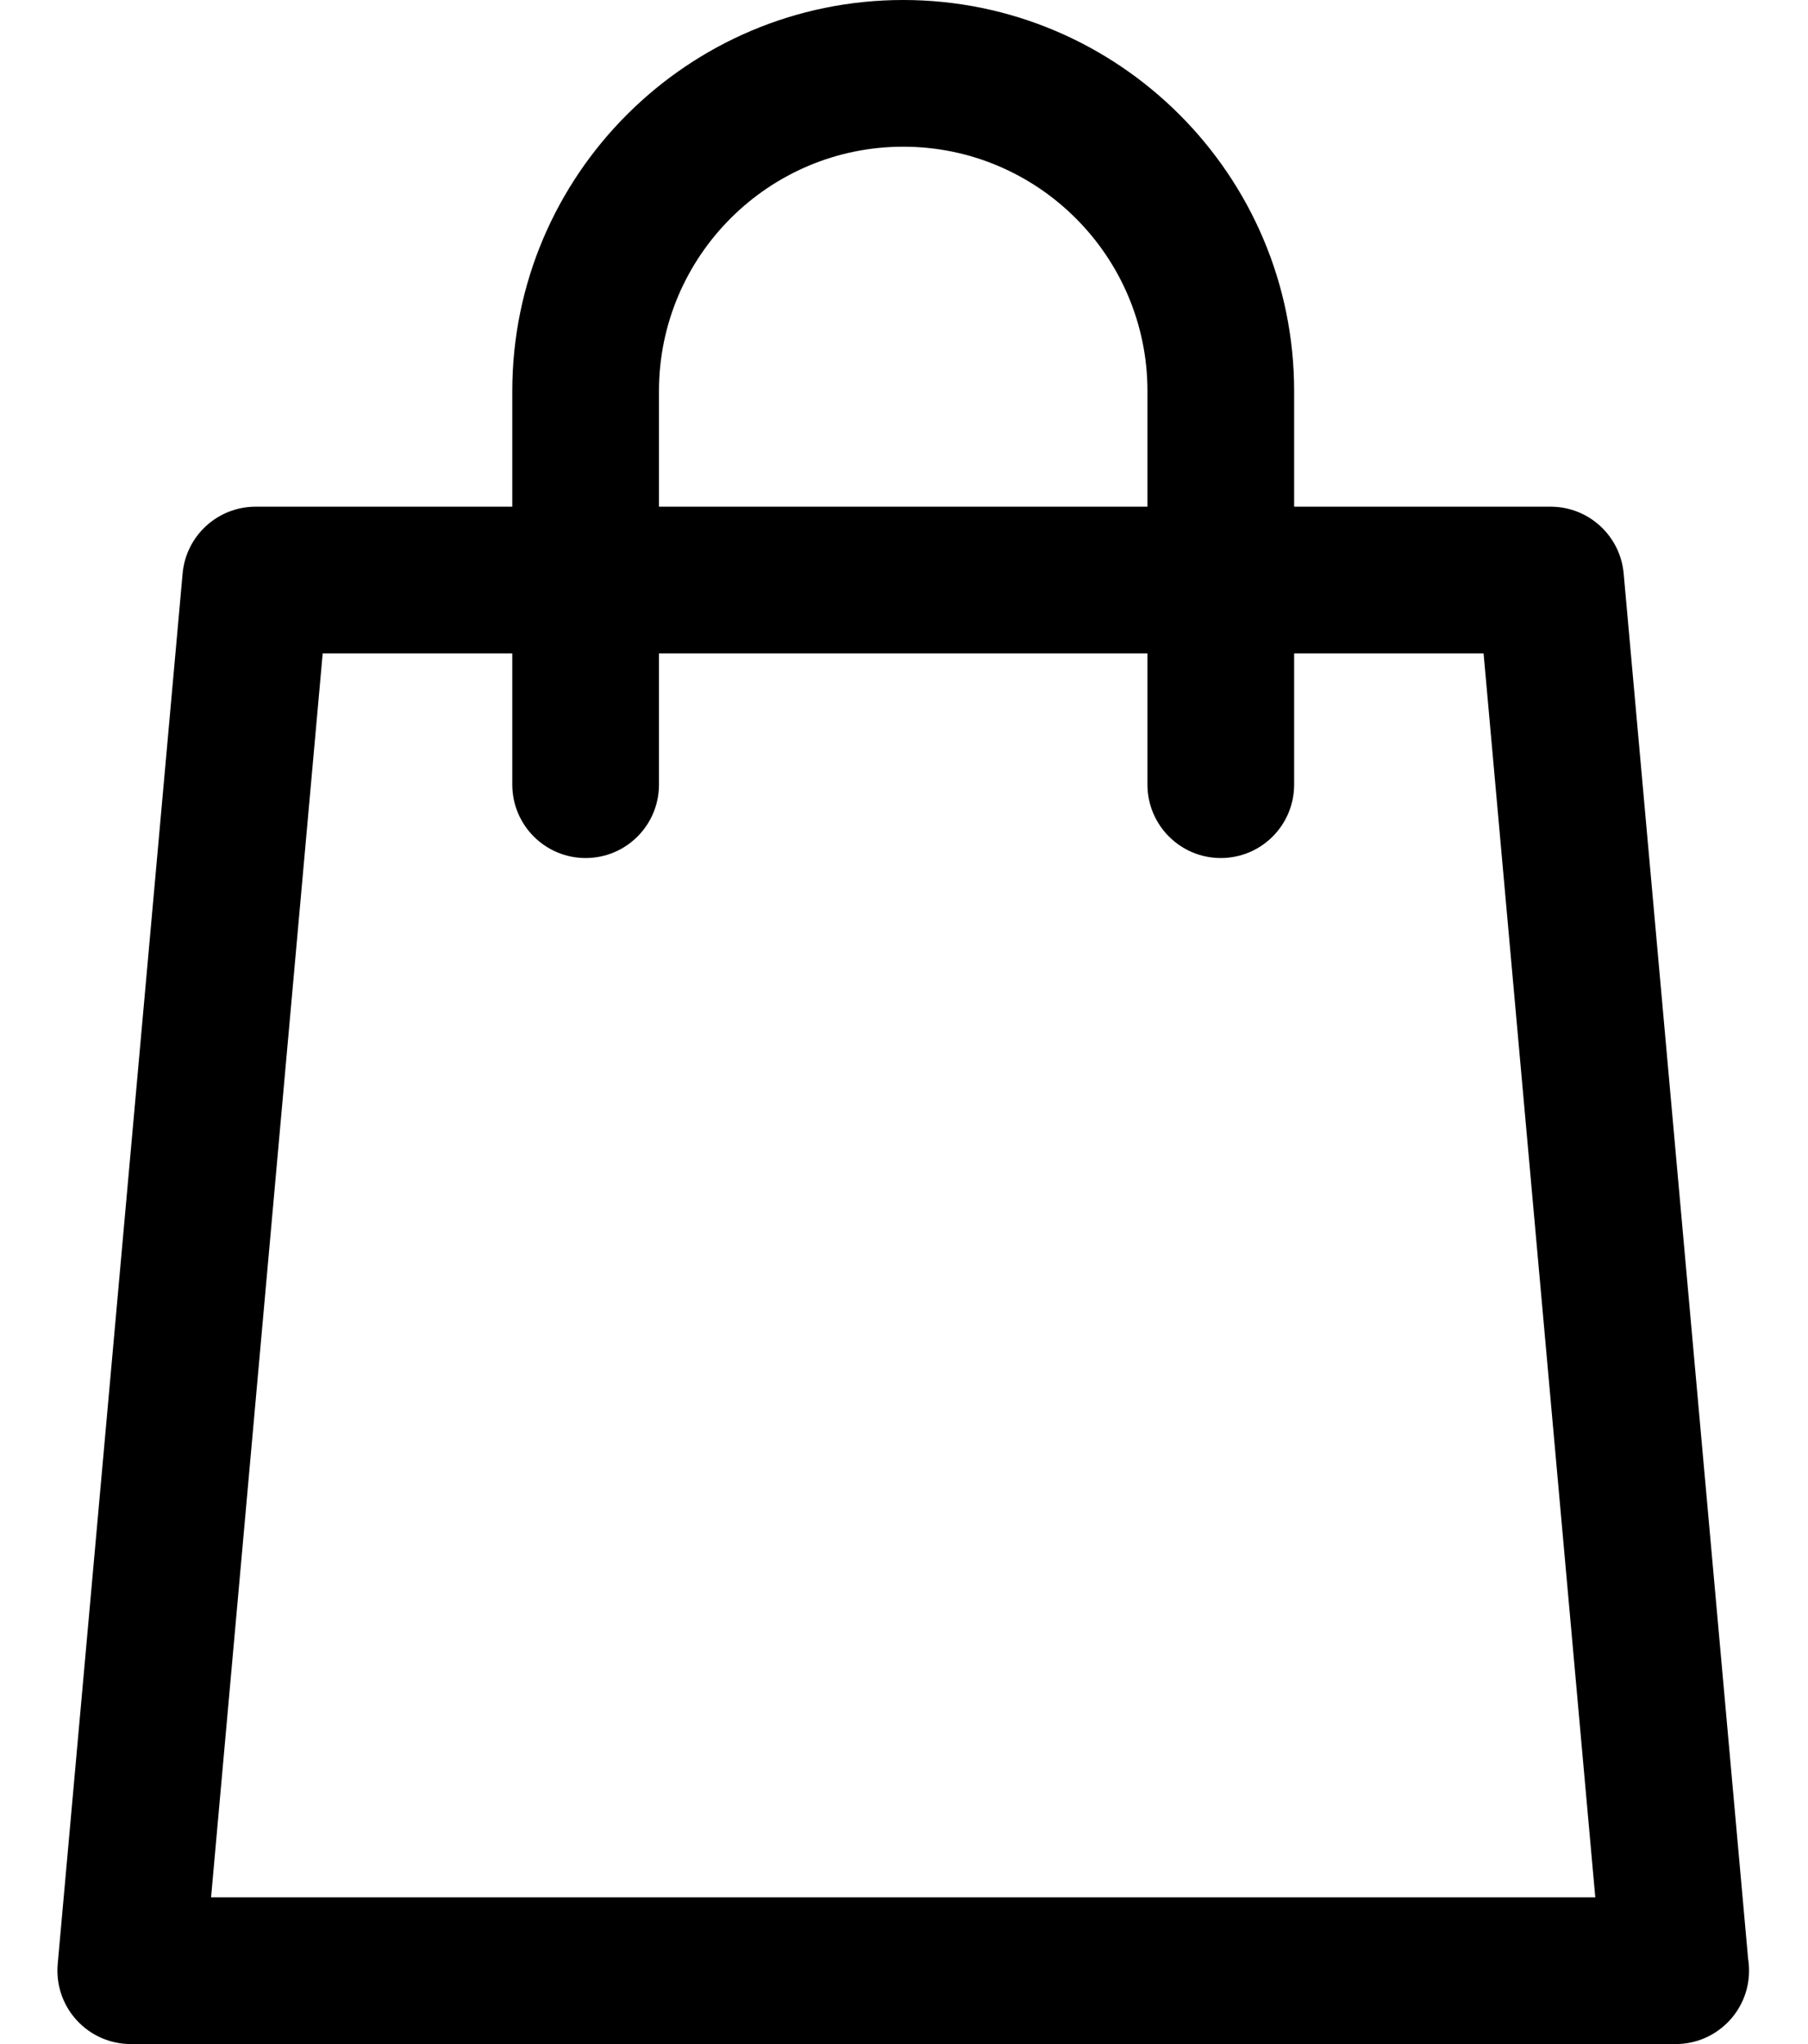 <svg width="23" height="26" viewBox="0 0 23 26" fill="none" xmlns="http://www.w3.org/2000/svg">
<path d="M22.238 24.914L20.655 7.295C20.612 6.814 20.209 6.445 19.726 6.445H16.463V4.974C16.463 2.231 14.232 0 11.49 0C8.748 0 6.517 2.231 6.517 4.974V6.445H3.252C2.769 6.445 2.366 6.814 2.323 7.295L0.734 24.983C0.711 25.244 0.798 25.503 0.975 25.696C1.152 25.89 1.402 26 1.664 26H21.314C21.315 26 21.316 26 21.317 26C21.832 26 22.25 25.582 22.25 25.067C22.25 25.015 22.246 24.964 22.238 24.914ZM8.383 4.974C8.383 3.26 9.777 1.866 11.49 1.866C13.203 1.866 14.597 3.26 14.597 4.974V6.445H8.383V4.974ZM2.685 24.134L4.105 8.311H6.517V9.98C6.517 10.496 6.935 10.914 7.45 10.914C7.966 10.914 8.383 10.496 8.383 9.98V8.311H14.597V9.98C14.597 10.496 15.015 10.914 15.53 10.914C16.046 10.914 16.463 10.496 16.463 9.98V8.311H18.873L20.294 24.134H2.685Z" fill="black"/>
</svg>
